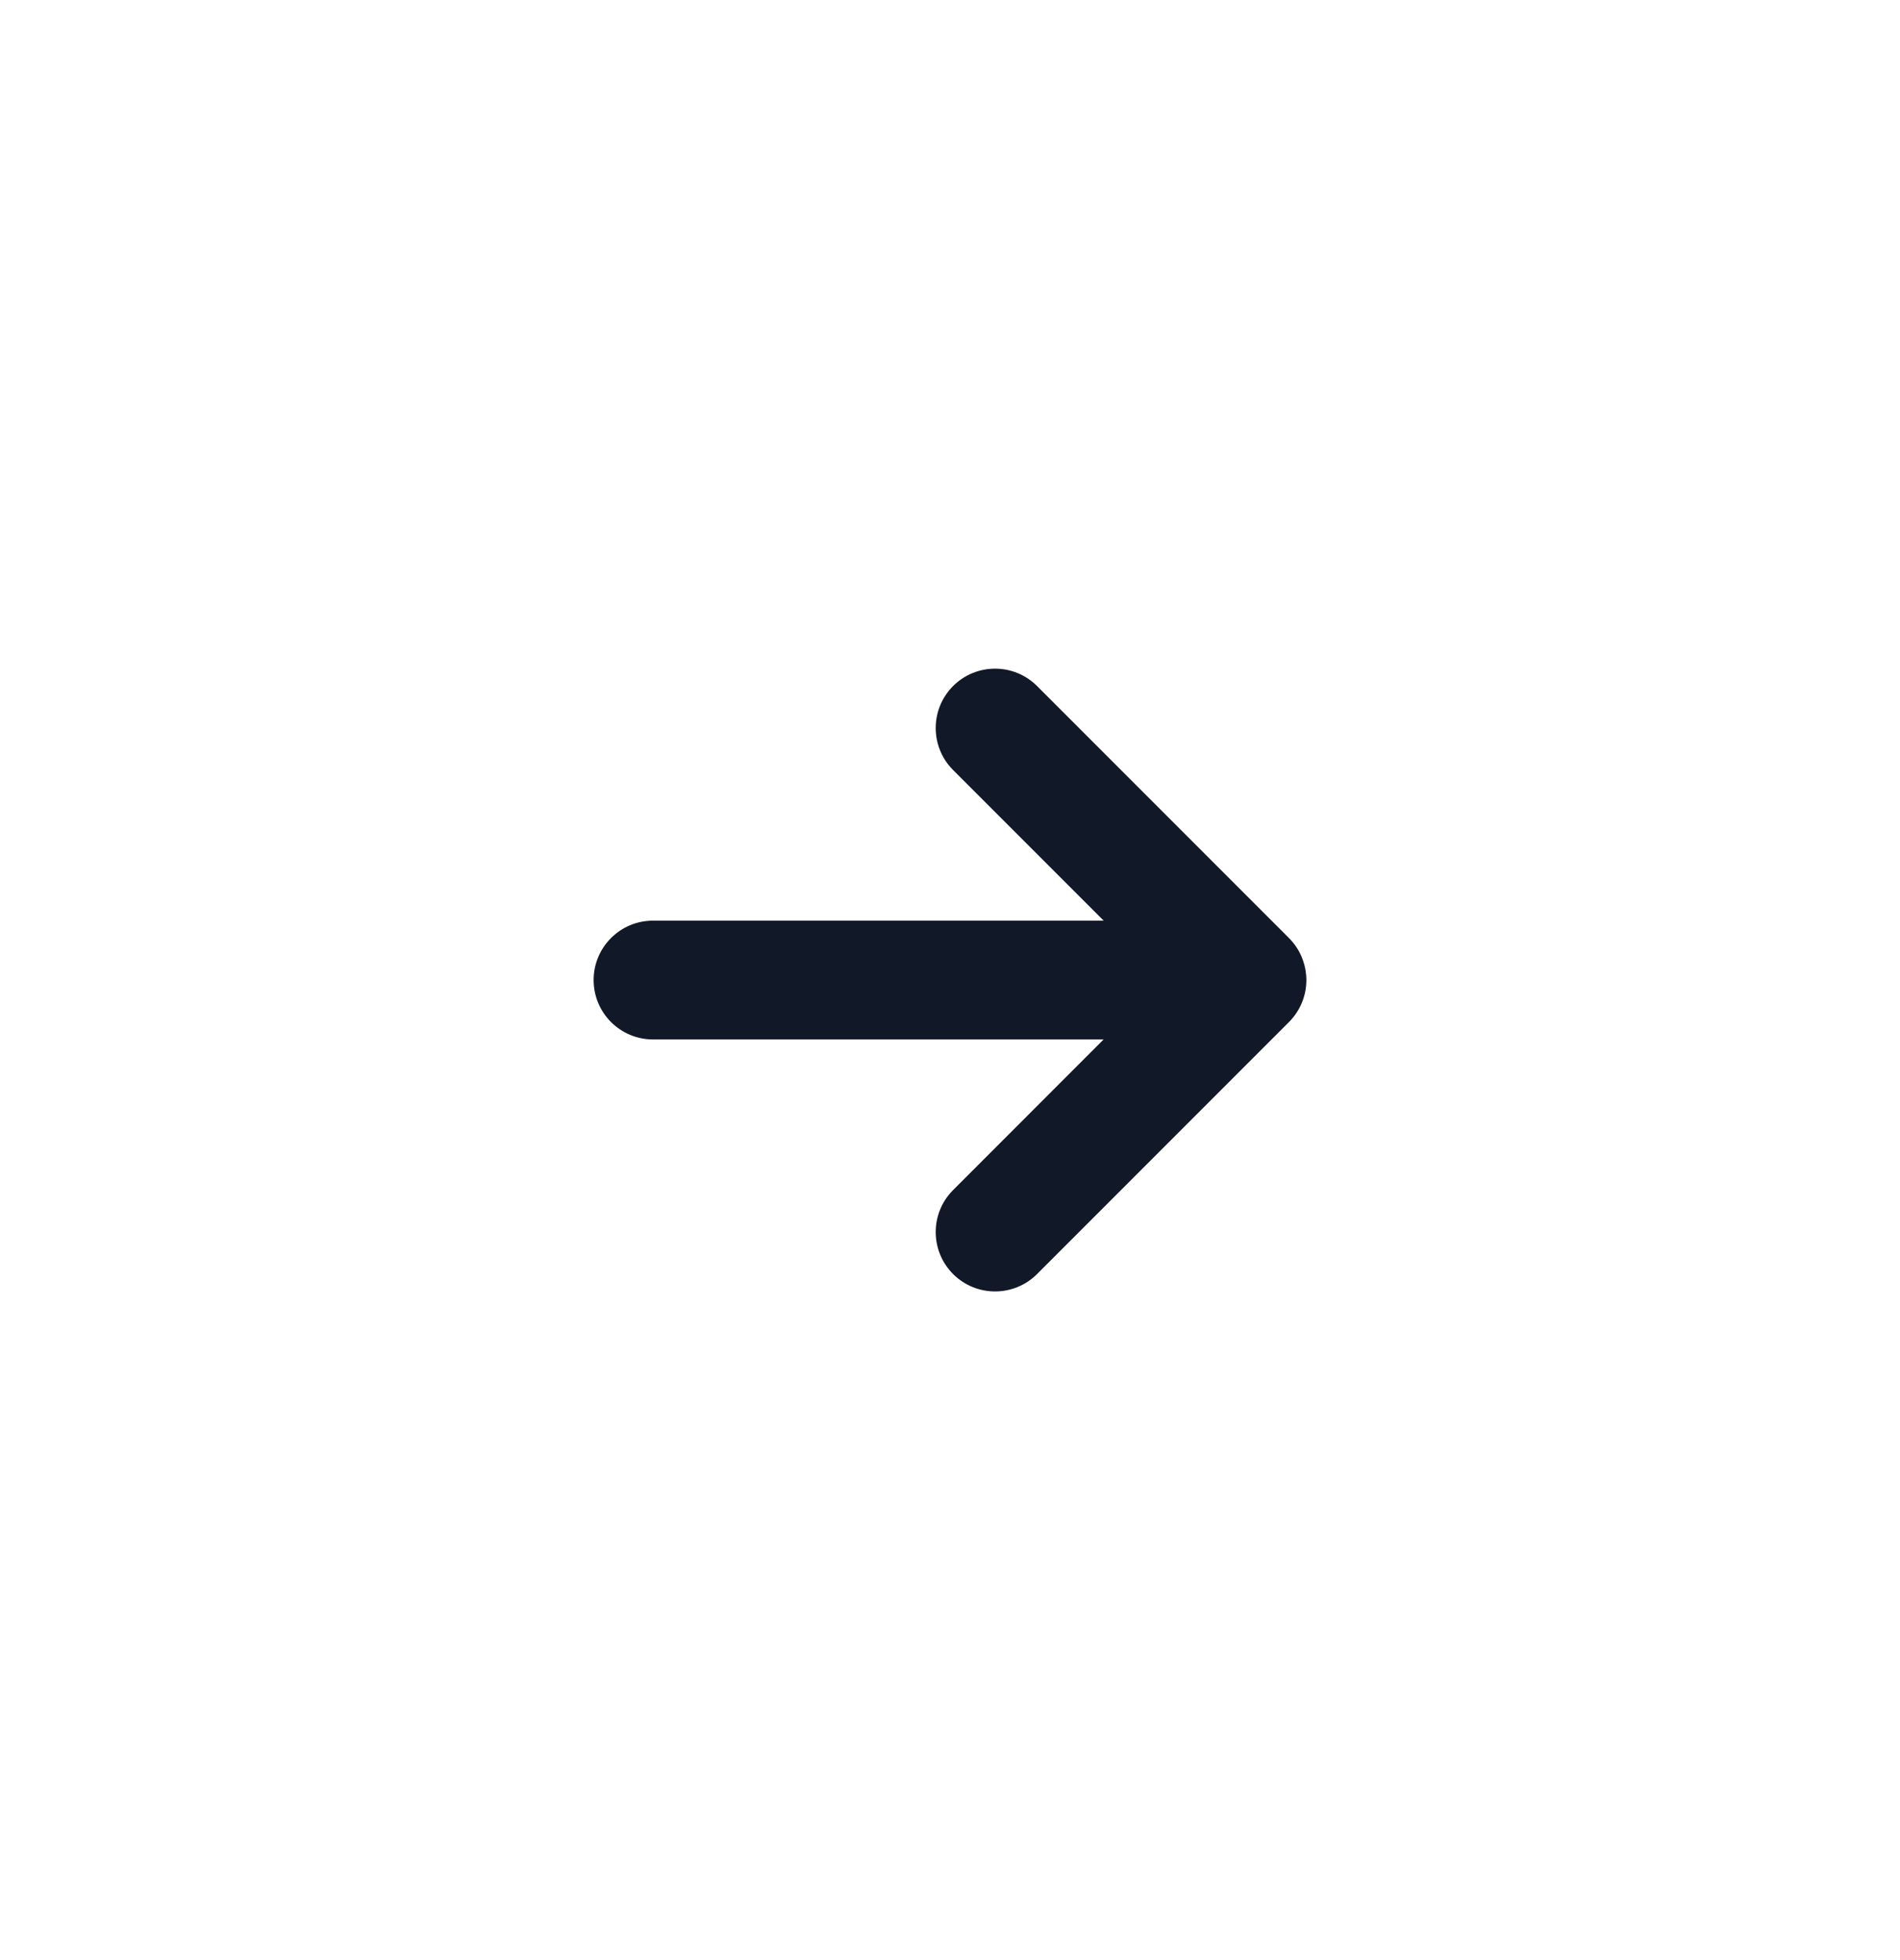 <svg width="32" height="33" viewBox="0 0 32 33" fill="none" xmlns="http://www.w3.org/2000/svg">
<path fill-rule="evenodd" clip-rule="evenodd" d="M17.466 21.45C17.076 21.84 16.442 21.84 16.052 21.45C15.662 21.059 15.662 20.426 16.052 20.036L18.587 17.5L10.998 17.5C10.445 17.5 9.998 17.052 9.998 16.5C9.998 15.948 10.445 15.5 10.998 15.5L18.588 15.5L16.052 12.964C15.662 12.574 15.662 11.941 16.052 11.55C16.442 11.16 17.076 11.16 17.466 11.55L21.709 15.793C21.817 15.901 21.895 16.028 21.943 16.163C21.981 16.268 22.002 16.382 22.002 16.5C22.002 16.783 21.884 17.038 21.696 17.22L17.466 21.45Z" fill="#111827"/>
</svg>
